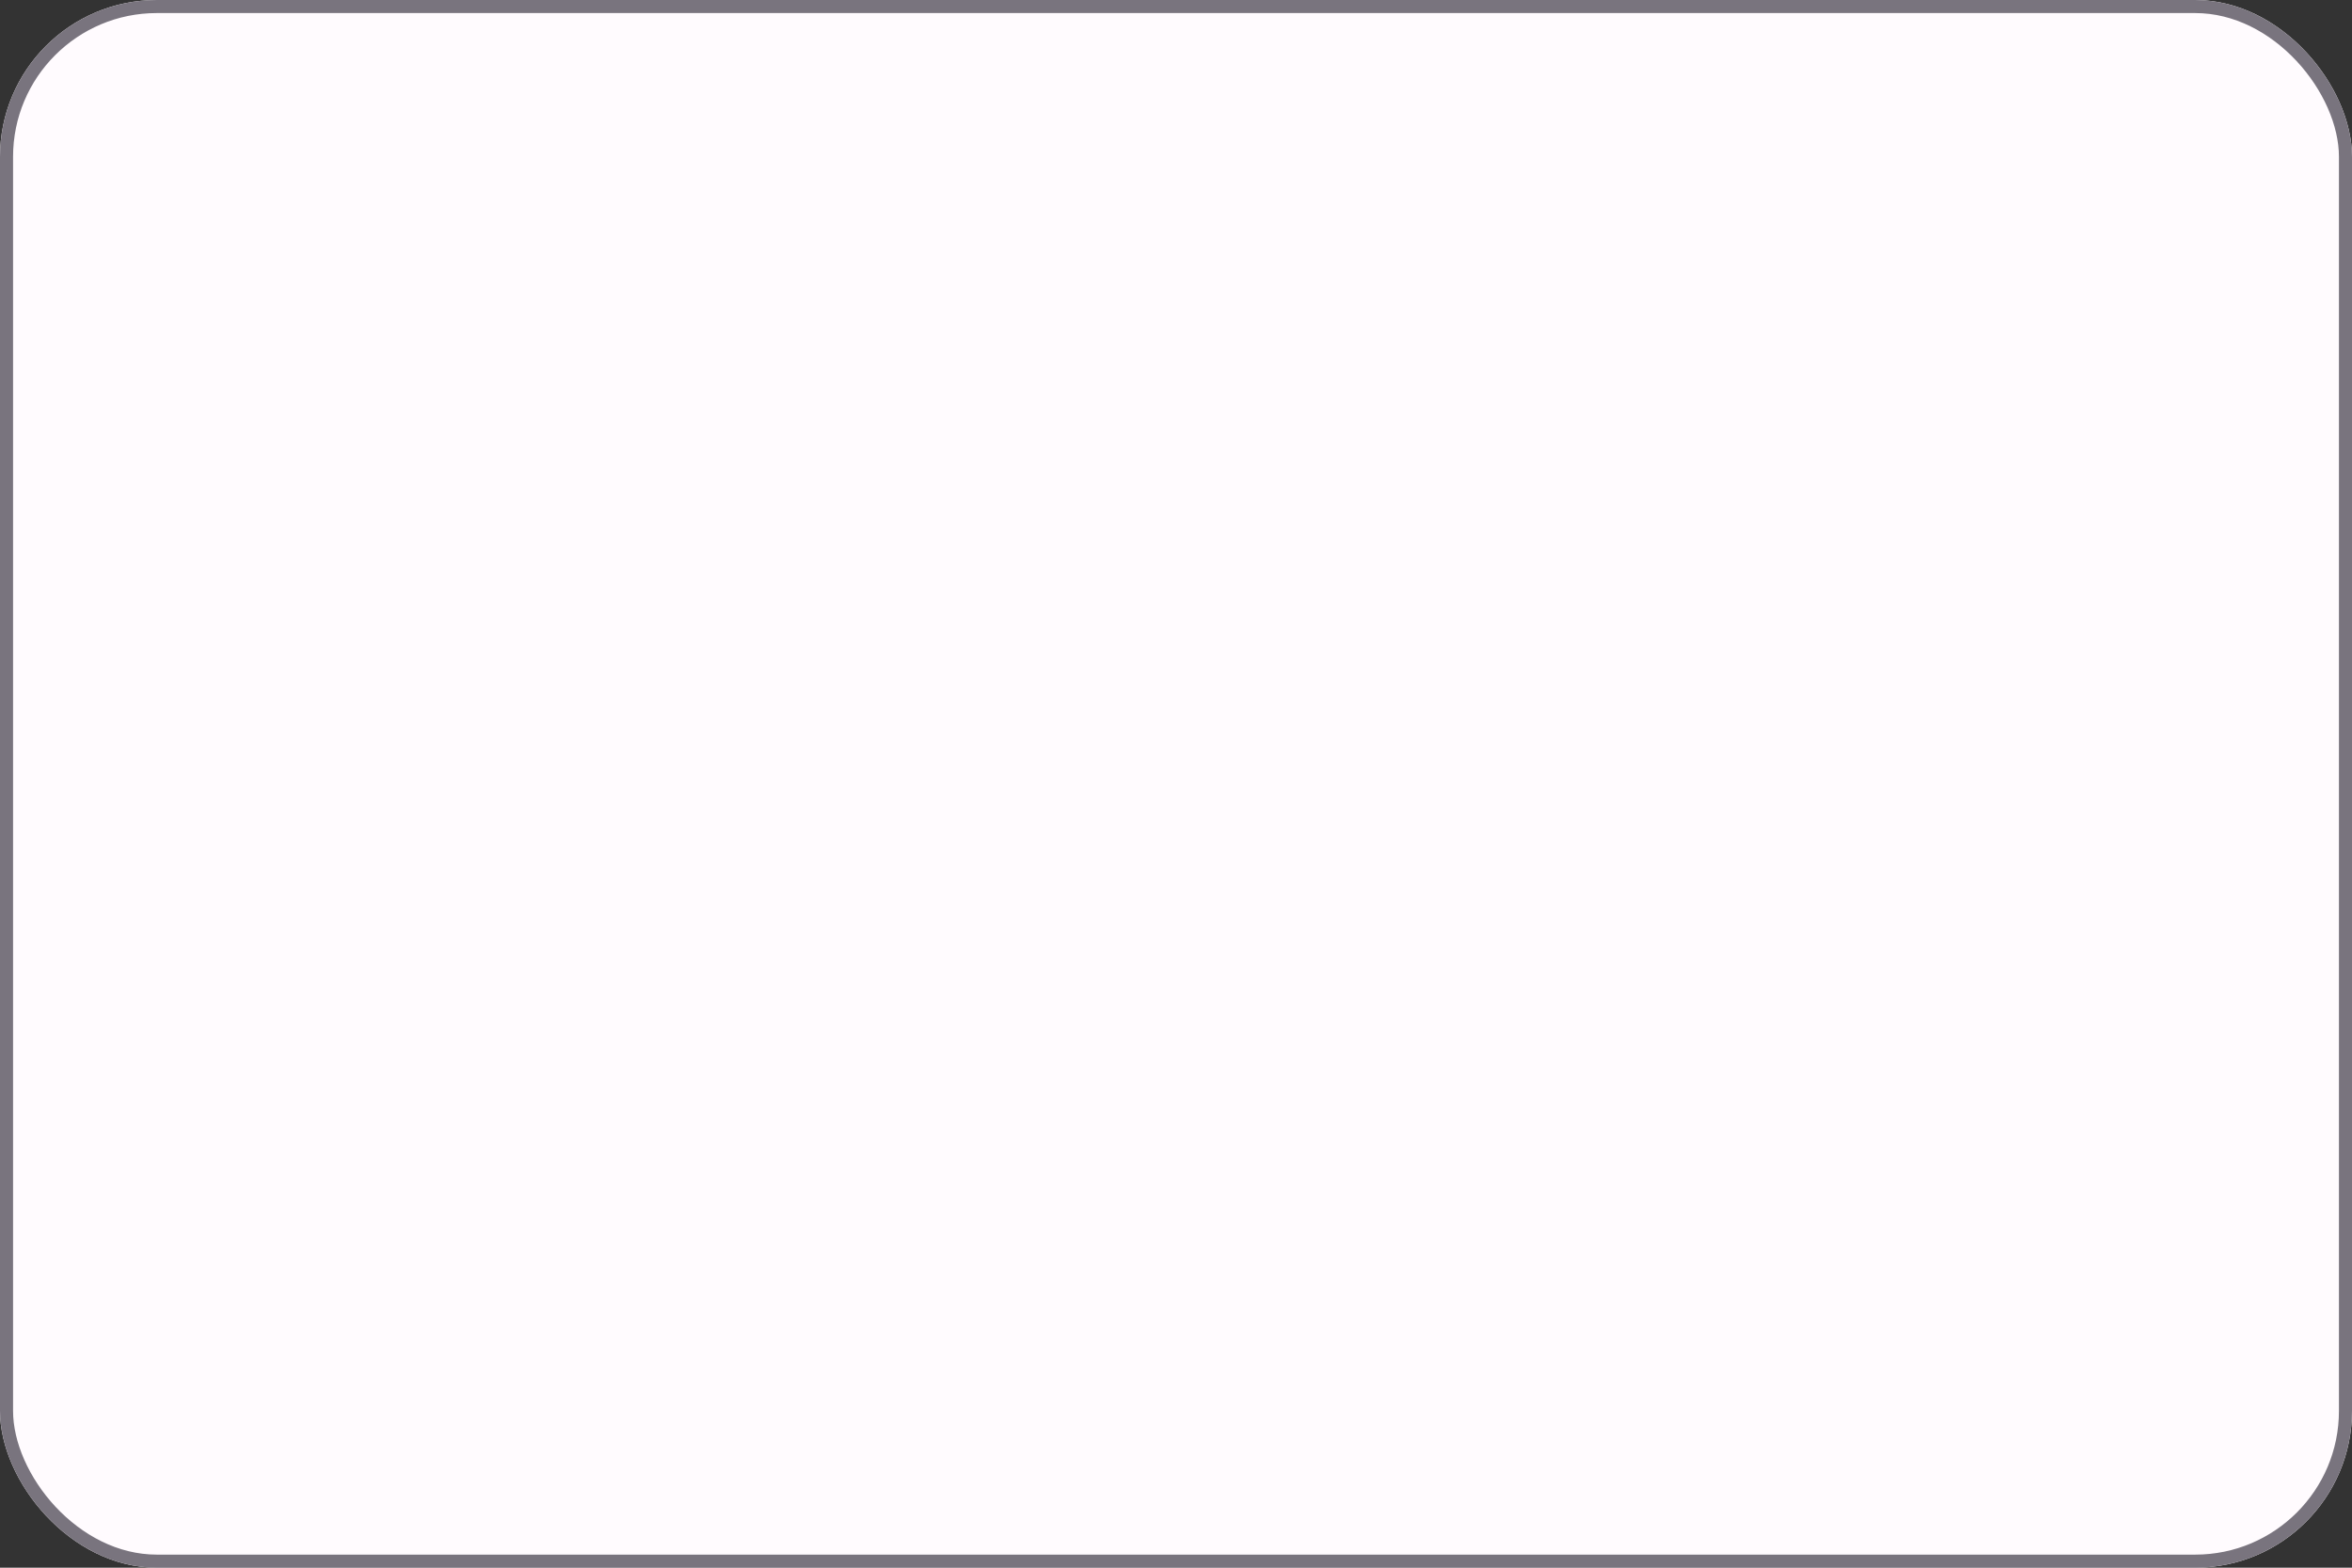 <svg xmlns="http://www.w3.org/2000/svg" fill="none" viewBox="0,0,180,120"><rect x="0" y="0" width="180" height="120" fill="#333333" stroke="none"/><defs><clipPath id="b"><path d="m0,0h180v120H0z"/></clipPath><clipPath id="c"><use href="#a"/></clipPath><rect rx="12" width="180" height="120" id="a" fill="none" stroke-width="2" stroke="#79747e"/><clipPath id="d"><path d="m0,0h180v120H0z"/></clipPath></defs><g clip-path="url(#b)"><clipPath/><g><g><rect rx="12" width="180" height="120" fill="#fffbfe"/></g><g><g><use href="#a" clip-path="url(#c)"/></g></g><clipPath clip-path="url(#d)"/></g></g></svg>
